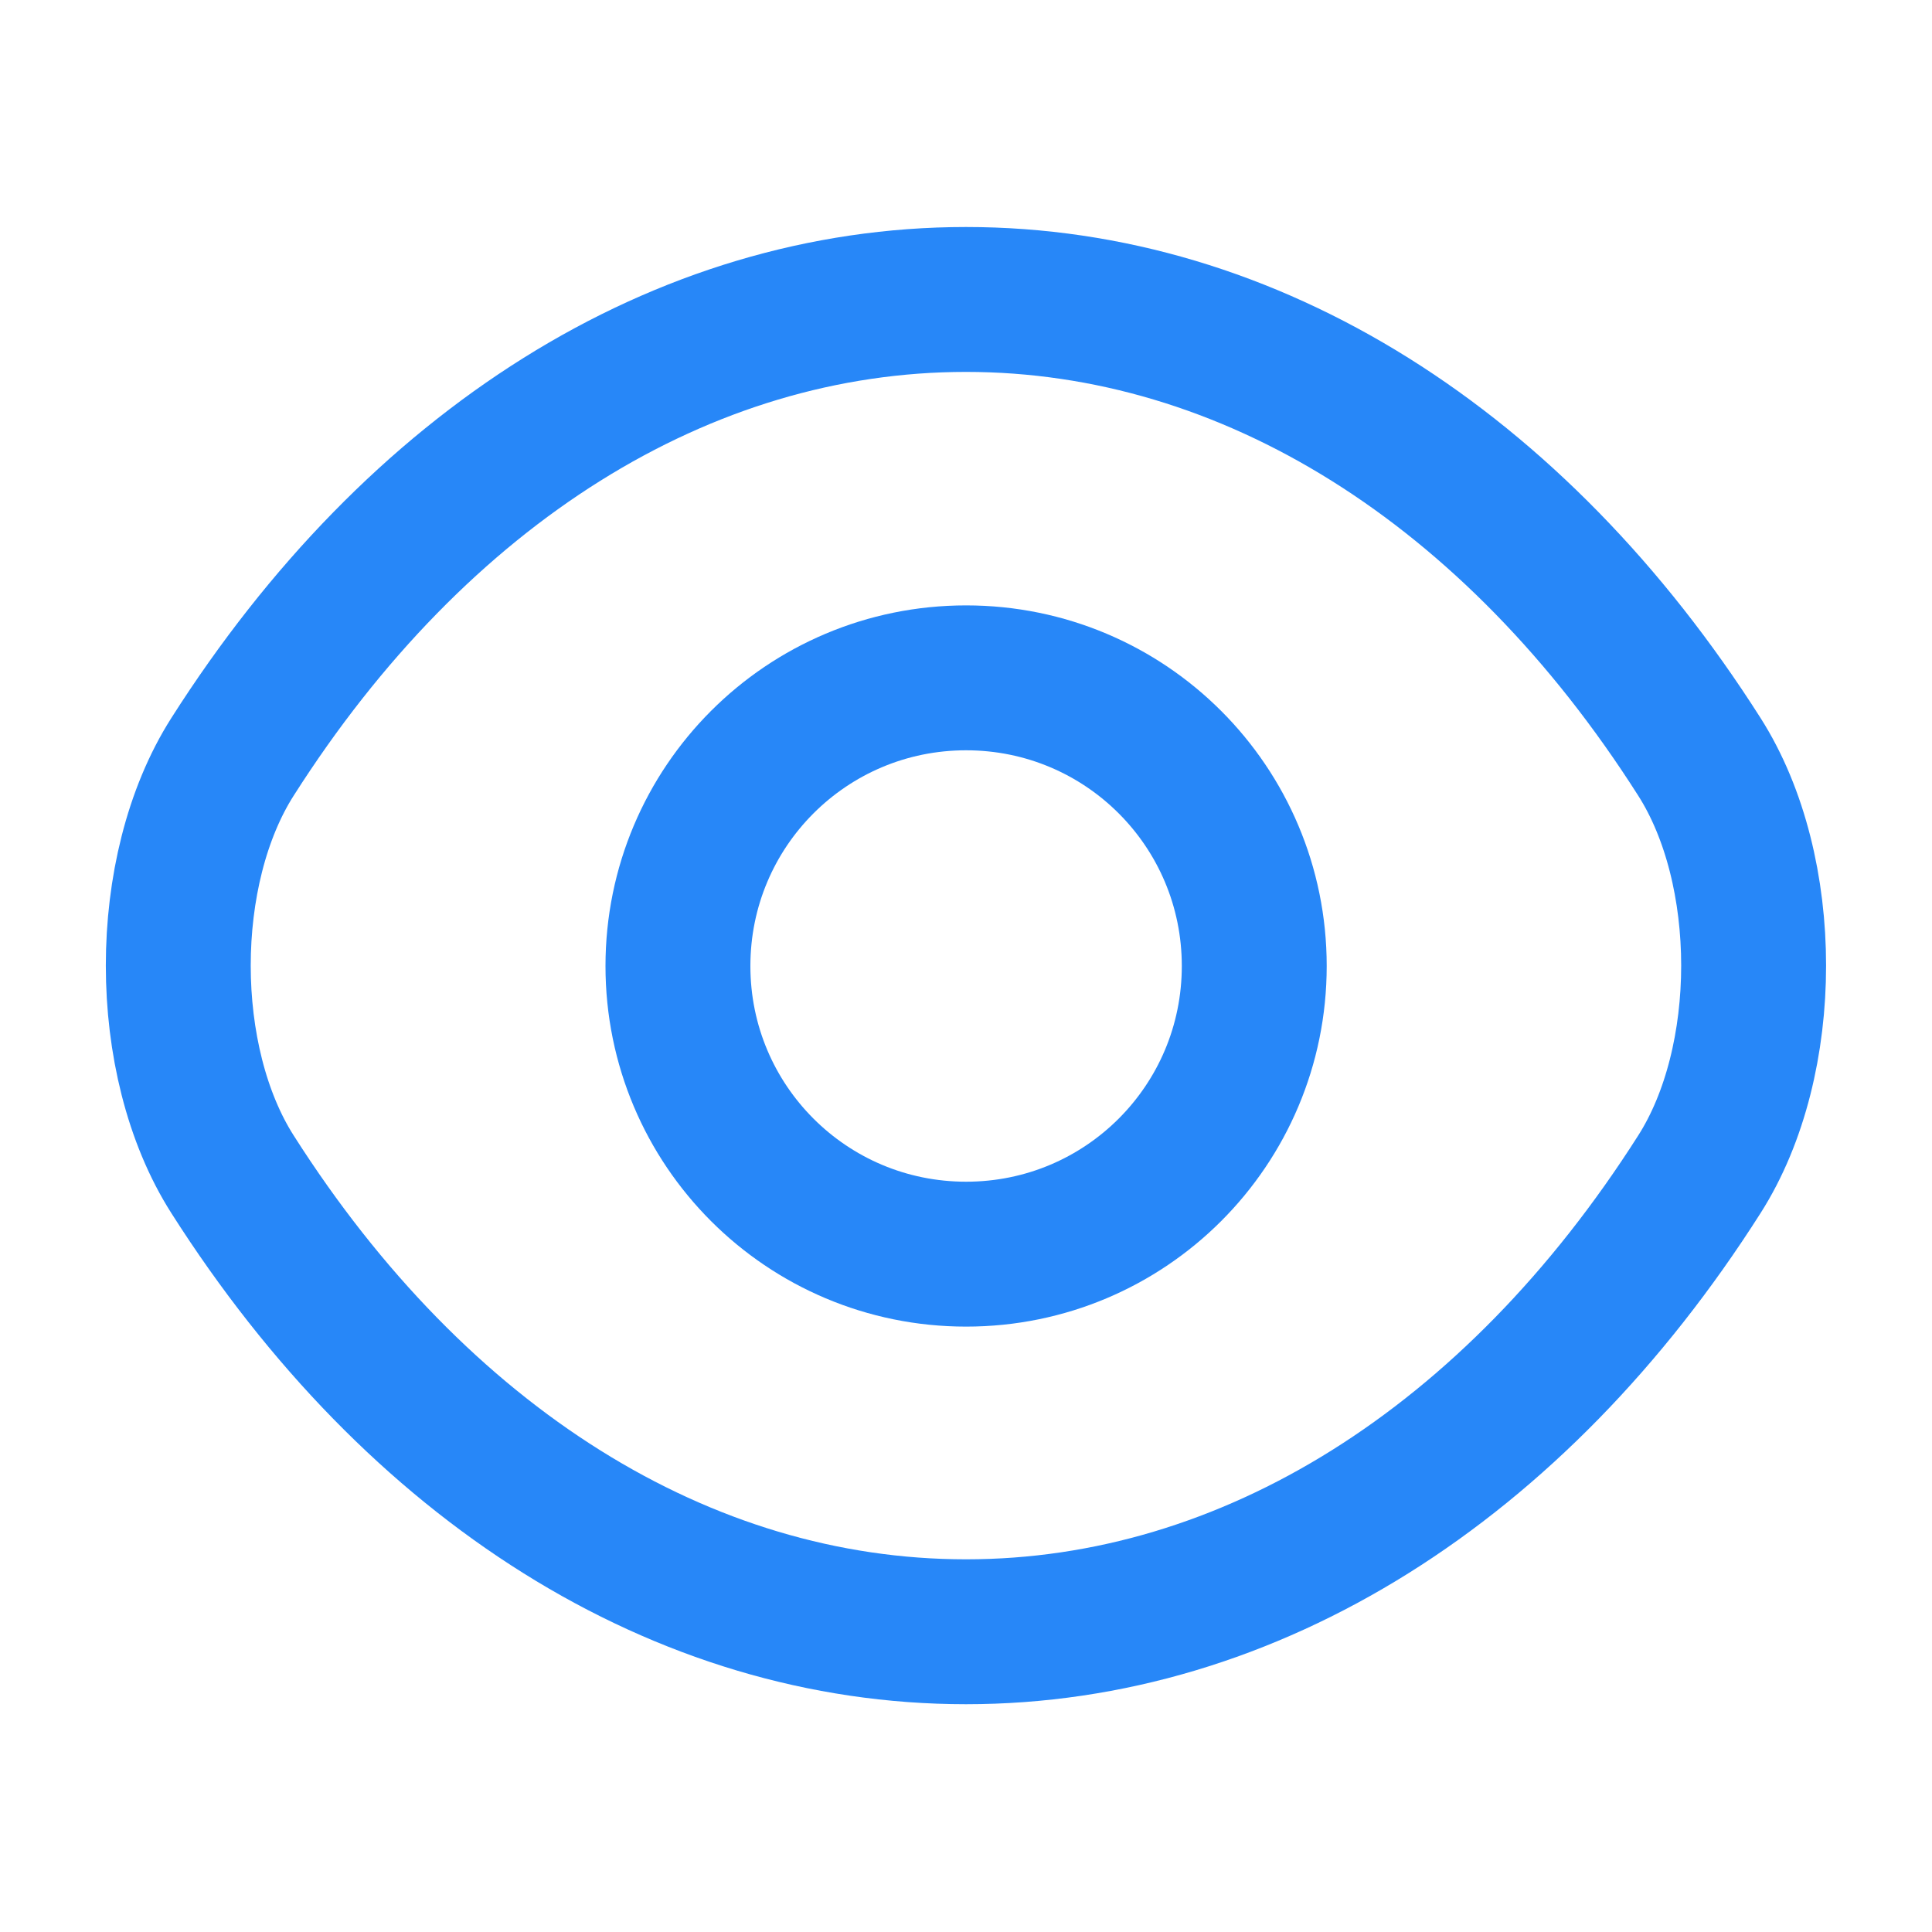 <svg width="20" height="20" viewBox="0 0 20 20" fill="none" xmlns="http://www.w3.org/2000/svg">
<path d="M12.984 10C12.984 11.65 11.651 12.983 10.001 12.983C8.351 12.983 7.018 11.65 7.018 10C7.018 8.35 8.351 7.017 10.001 7.017C11.651 7.017 12.984 8.35 12.984 10Z" stroke="#2787F8" stroke-width="1.5" stroke-linecap="round" stroke-linejoin="round"/>
<path d="M10 16.892C12.941 16.892 15.683 15.158 17.591 12.158C18.341 10.983 18.341 9.008 17.591 7.833C15.683 4.833 12.941 3.1 10 3.1C7.058 3.1 4.317 4.833 2.408 7.833C1.658 9.008 1.658 10.983 2.408 12.158C4.317 15.158 7.058 16.892 10 16.892Z" stroke="#2787F8" stroke-width="1.5" stroke-linecap="round" stroke-linejoin="round"/>
</svg>

